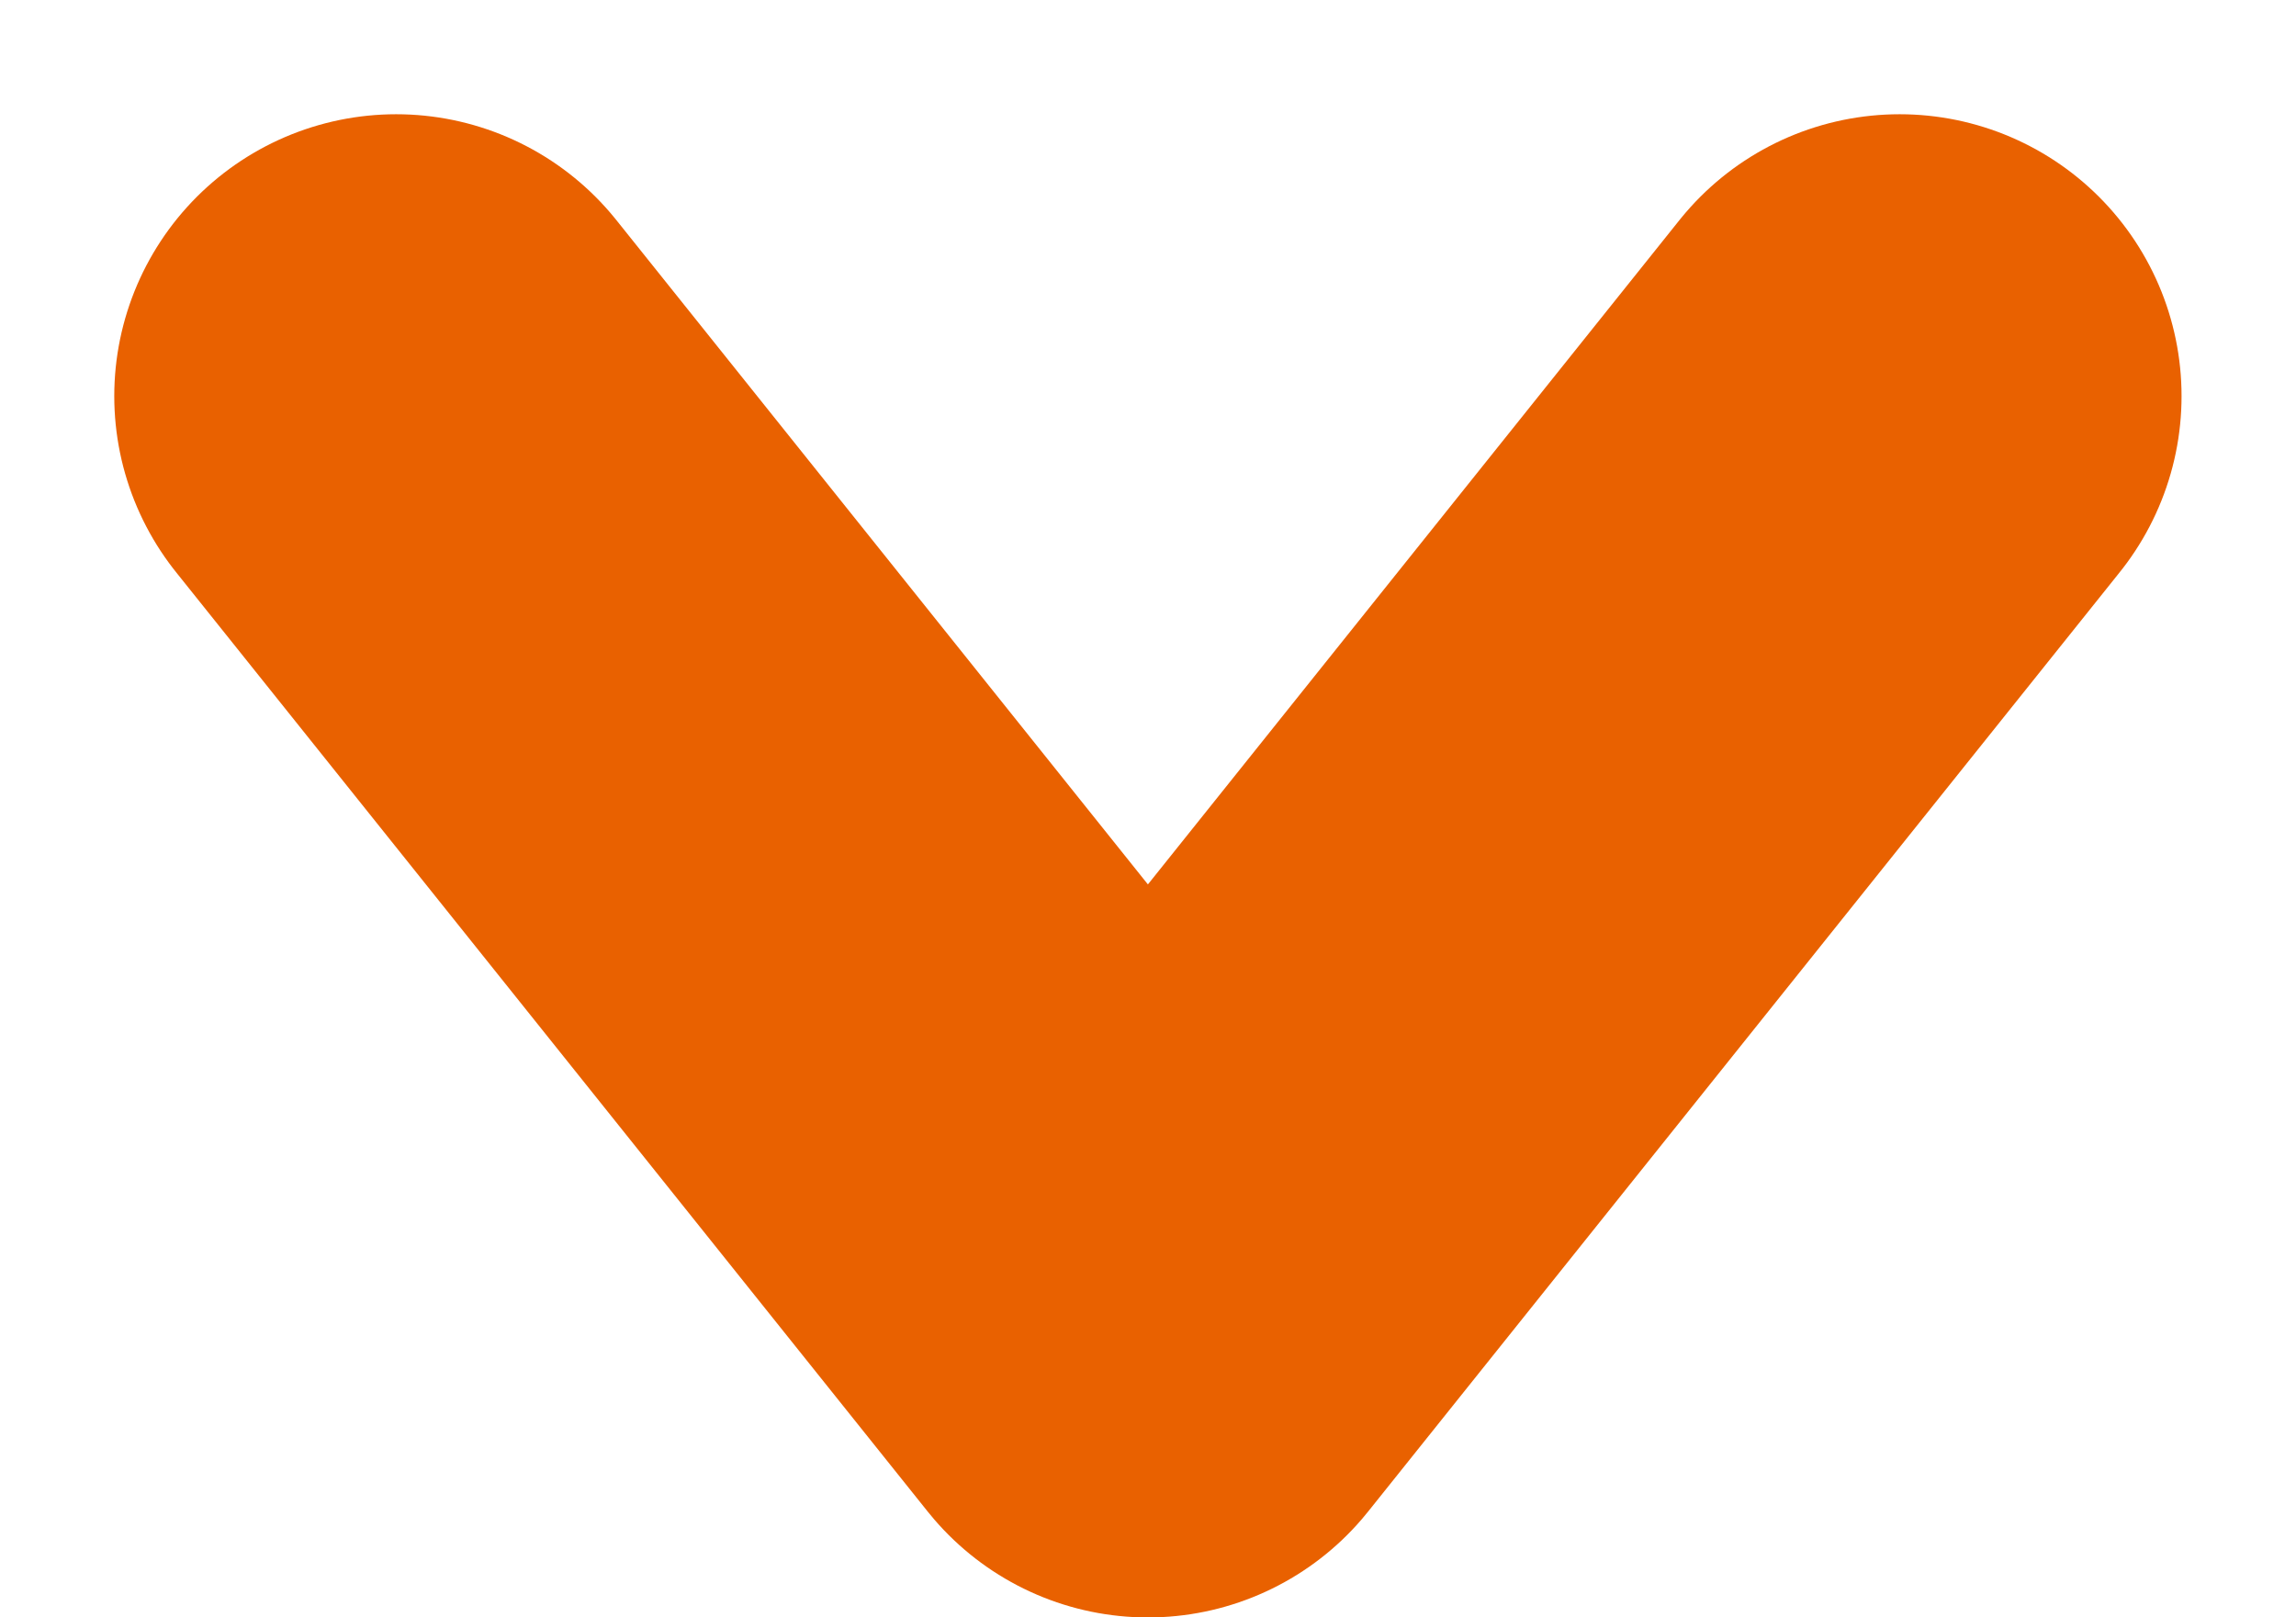 <svg xmlns="http://www.w3.org/2000/svg" width="12.217" height="8.608" viewBox="0 0 12.217 8.608">
  <path id="Path_4304" data-name="Path 4304" d="M0,5,4,0,8,5" transform="translate(10.108 7.108) rotate(-180)" fill="none" stroke="#e96100" stroke-linecap="round" stroke-linejoin="round" stroke-width="3"/>
</svg>
